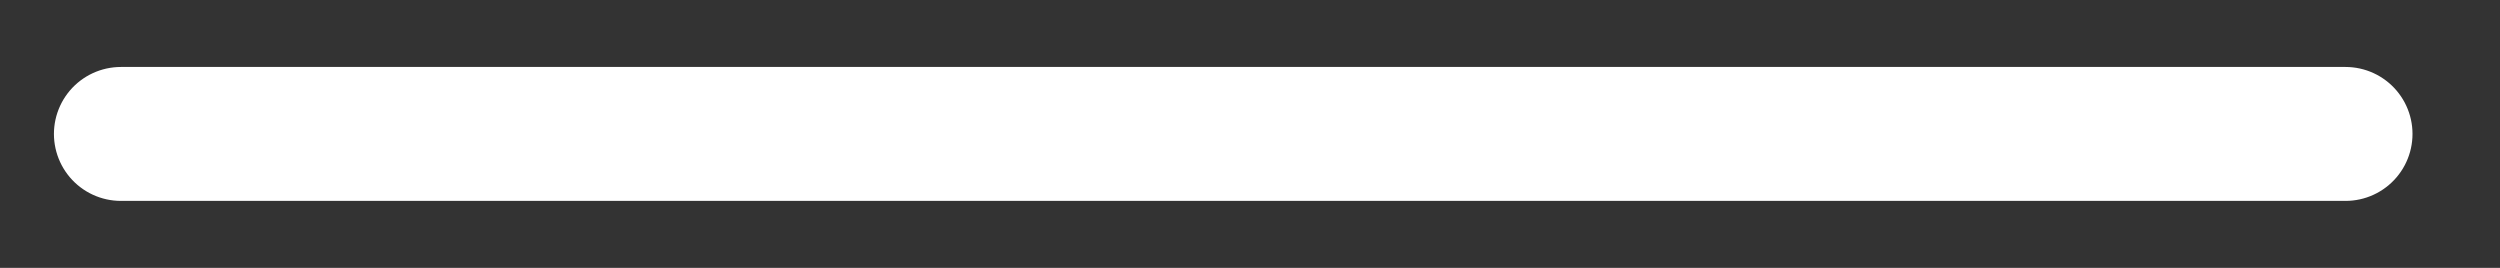 <?xml version="1.0" encoding="UTF-8" standalone="no"?><svg width='28' height='3' viewBox='0 0 28 3' fill='none' xmlns='http://www.w3.org/2000/svg'>
<rect x="0" y="0" width="28" height="3" fill="#333333" stroke="none"/>
<path d='M1.354 1.5L26.27 1.5' stroke='white' stroke-width='1.5' stroke-miterlimit='10' stroke-linecap='round' stroke-linejoin='round'/>
</svg>
